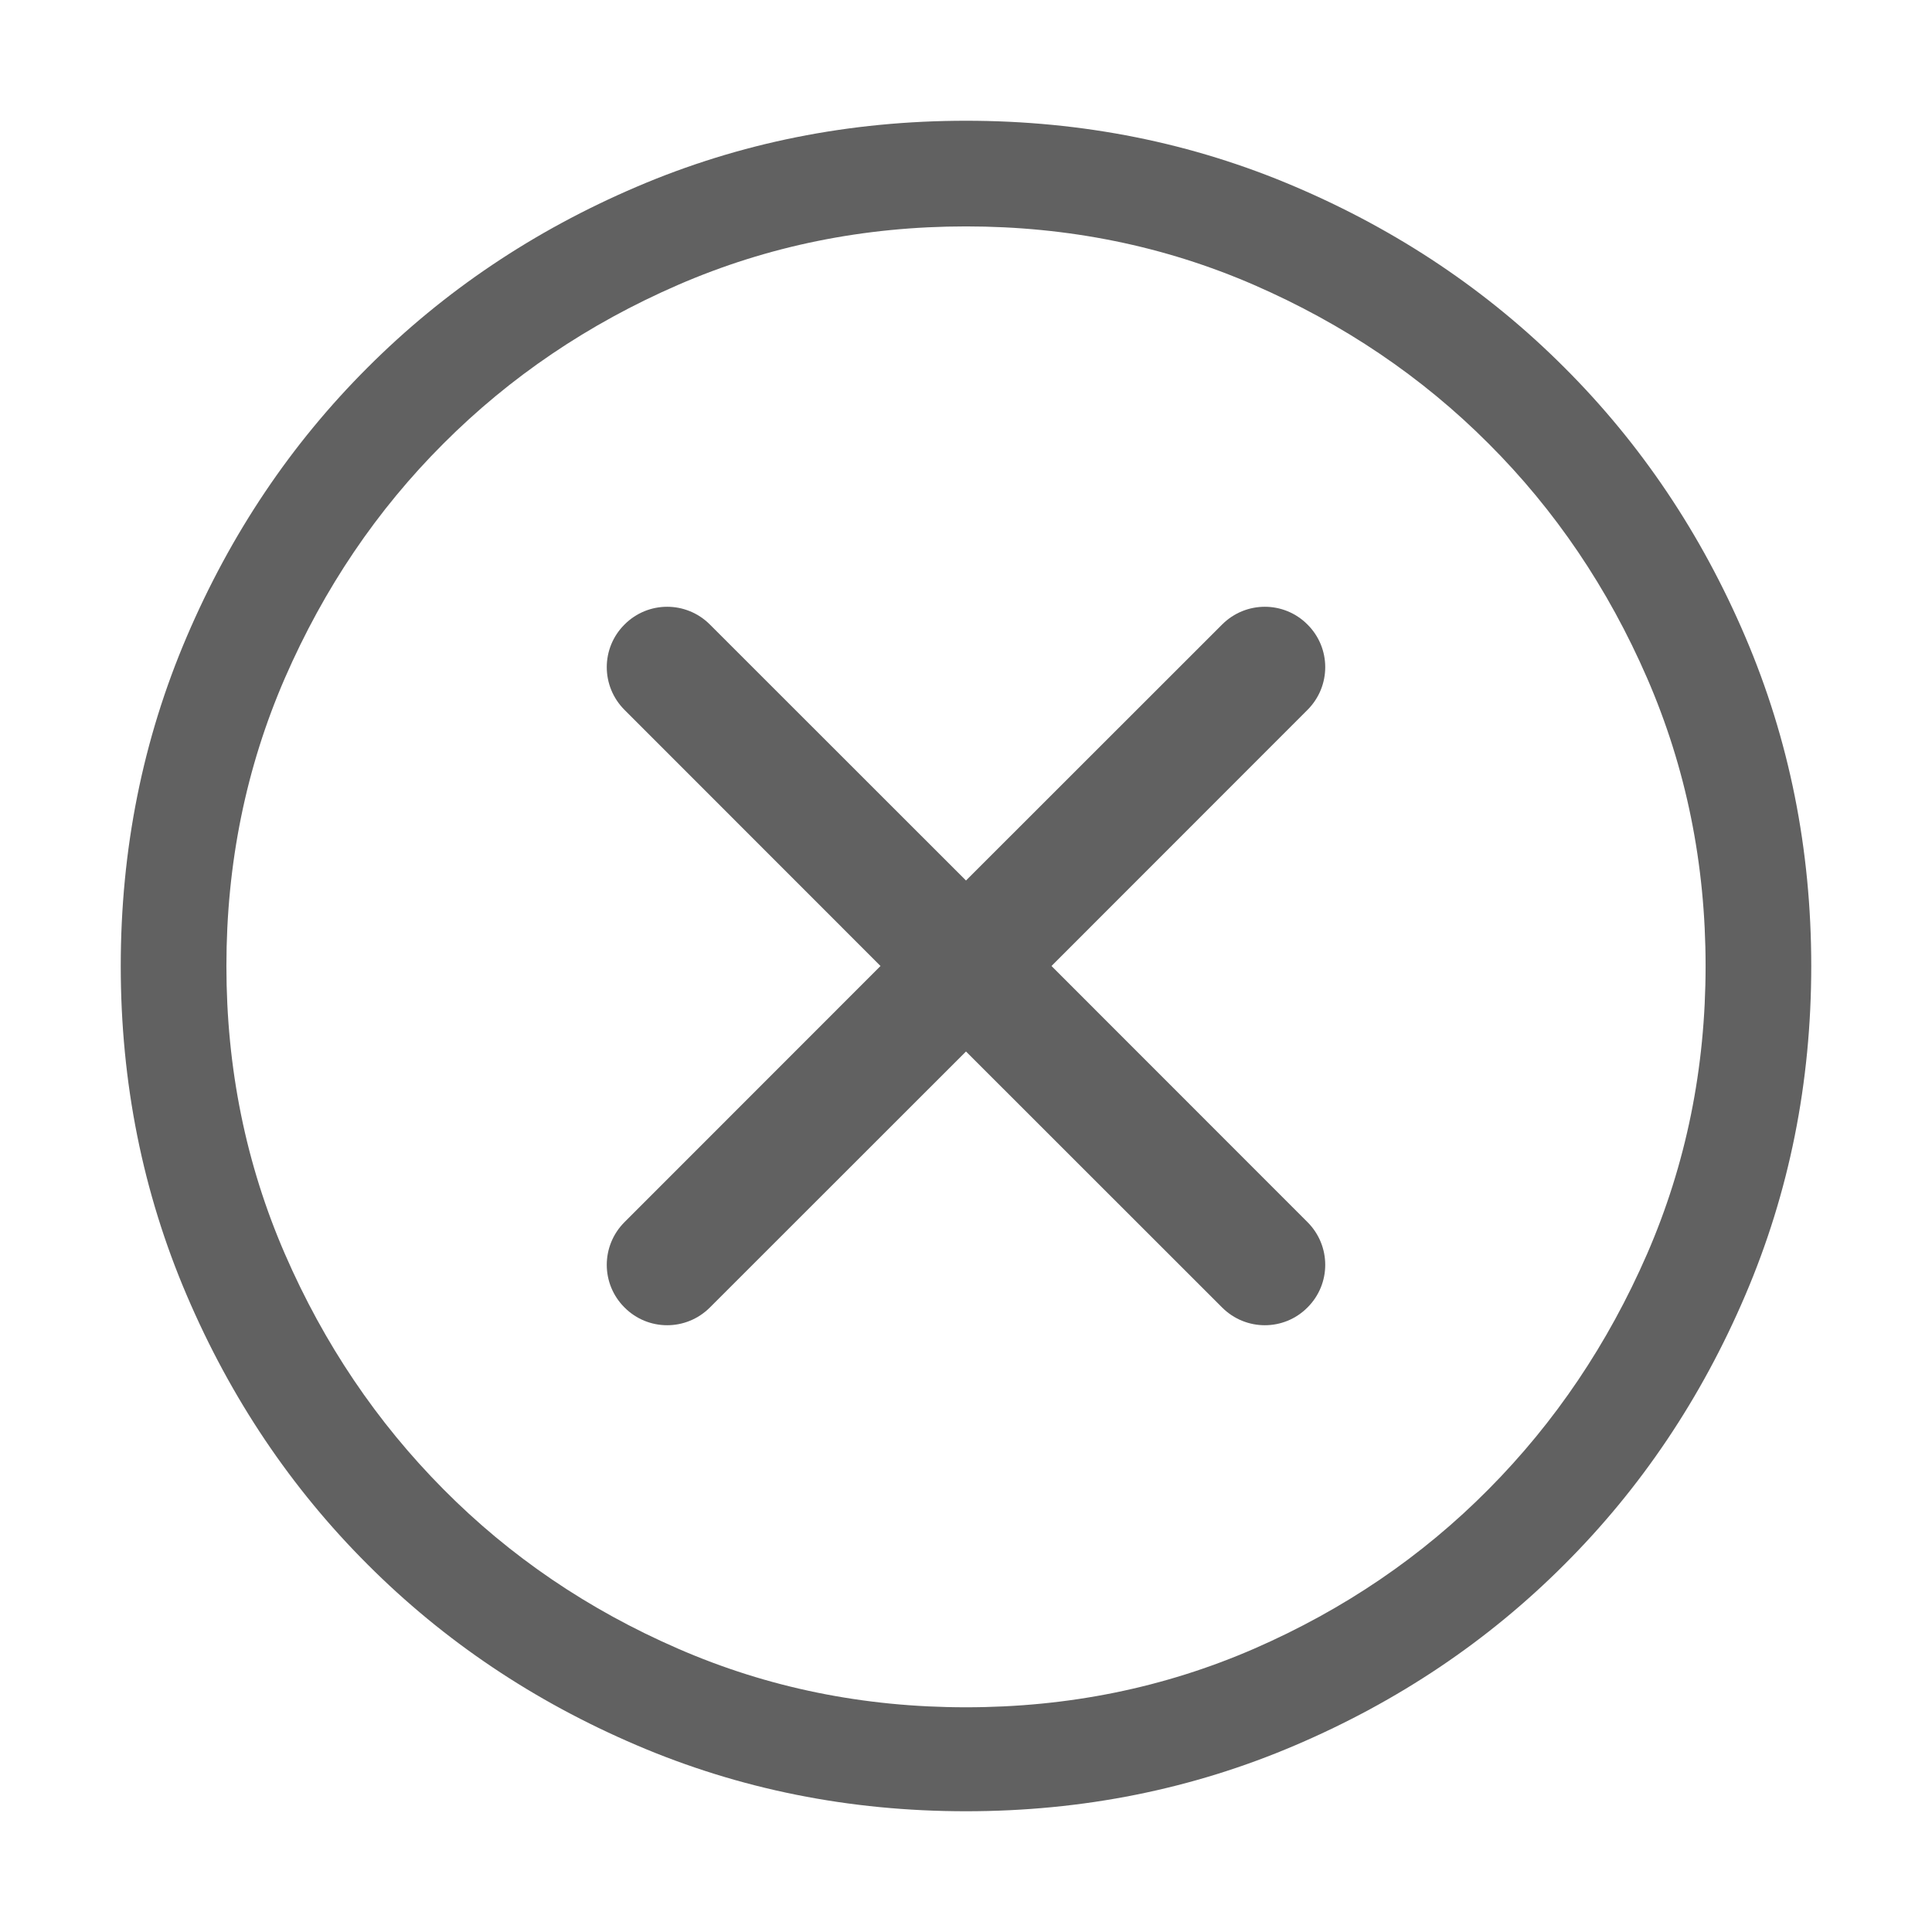 <svg xmlns="http://www.w3.org/2000/svg" width="16" height="16" viewBox="0 0 16 16">
    <path fill="#616161" fill-rule="evenodd" d="M8 1c.966 0 1.875.182 2.728.547.852.364 1.595.863 2.228 1.497.634.633 1.133 1.376 1.497 2.228C14.818 6.125 15 7.034 15 8c0 .966-.182 1.875-.547 2.728-.364.852-.863 1.595-1.497 2.228-.633.634-1.376 1.133-2.228 1.497C9.875 14.818 8.966 15 8 15c-.966 0-1.875-.182-2.728-.547-.852-.364-1.595-.863-2.228-1.497-.634-.633-1.133-1.376-1.497-2.228C1.182 9.875 1 8.966 1 8c0-.966.182-1.875.547-2.728.364-.852.863-1.595 1.497-2.228.633-.634 1.376-1.133 2.228-1.497C6.125 1.182 7.034 1 8 1zm0 .875c.848 0 1.643.162 2.386.485.743.324 1.39.761 1.941 1.313.552.551.99 1.198 1.313 1.941.323.743.485 1.538.485 2.386 0 .848-.162 1.643-.485 2.386-.324.743-.761 1.392-1.313 1.948-.551.556-1.198.996-1.941 1.32-.743.323-1.538.485-2.386.485-.848 0-1.643-.162-2.386-.486-.743-.323-1.39-.763-1.941-1.319-.552-.556-.99-1.205-1.313-1.948-.323-.743-.485-1.538-.485-2.386 0-.848.162-1.643.485-2.386.324-.743.761-1.39 1.313-1.941.551-.552 1.198-.99 1.941-1.313.743-.323 1.538-.485 2.386-.485zM5.879 5.172c-.196-.196-.512-.196-.707 0-.196.195-.196.511 0 .707L7.292 8l-2.12 2.121c-.196.196-.196.512 0 .707.195.196.511.196.707 0L8 8.708l2.121 2.12c.196.196.512.196.707 0 .196-.195.196-.511 0-.707L8.708 8l2.12-2.121c.196-.196.196-.512 0-.707-.195-.196-.511-.196-.707 0L8 7.292z"/>
</svg>
